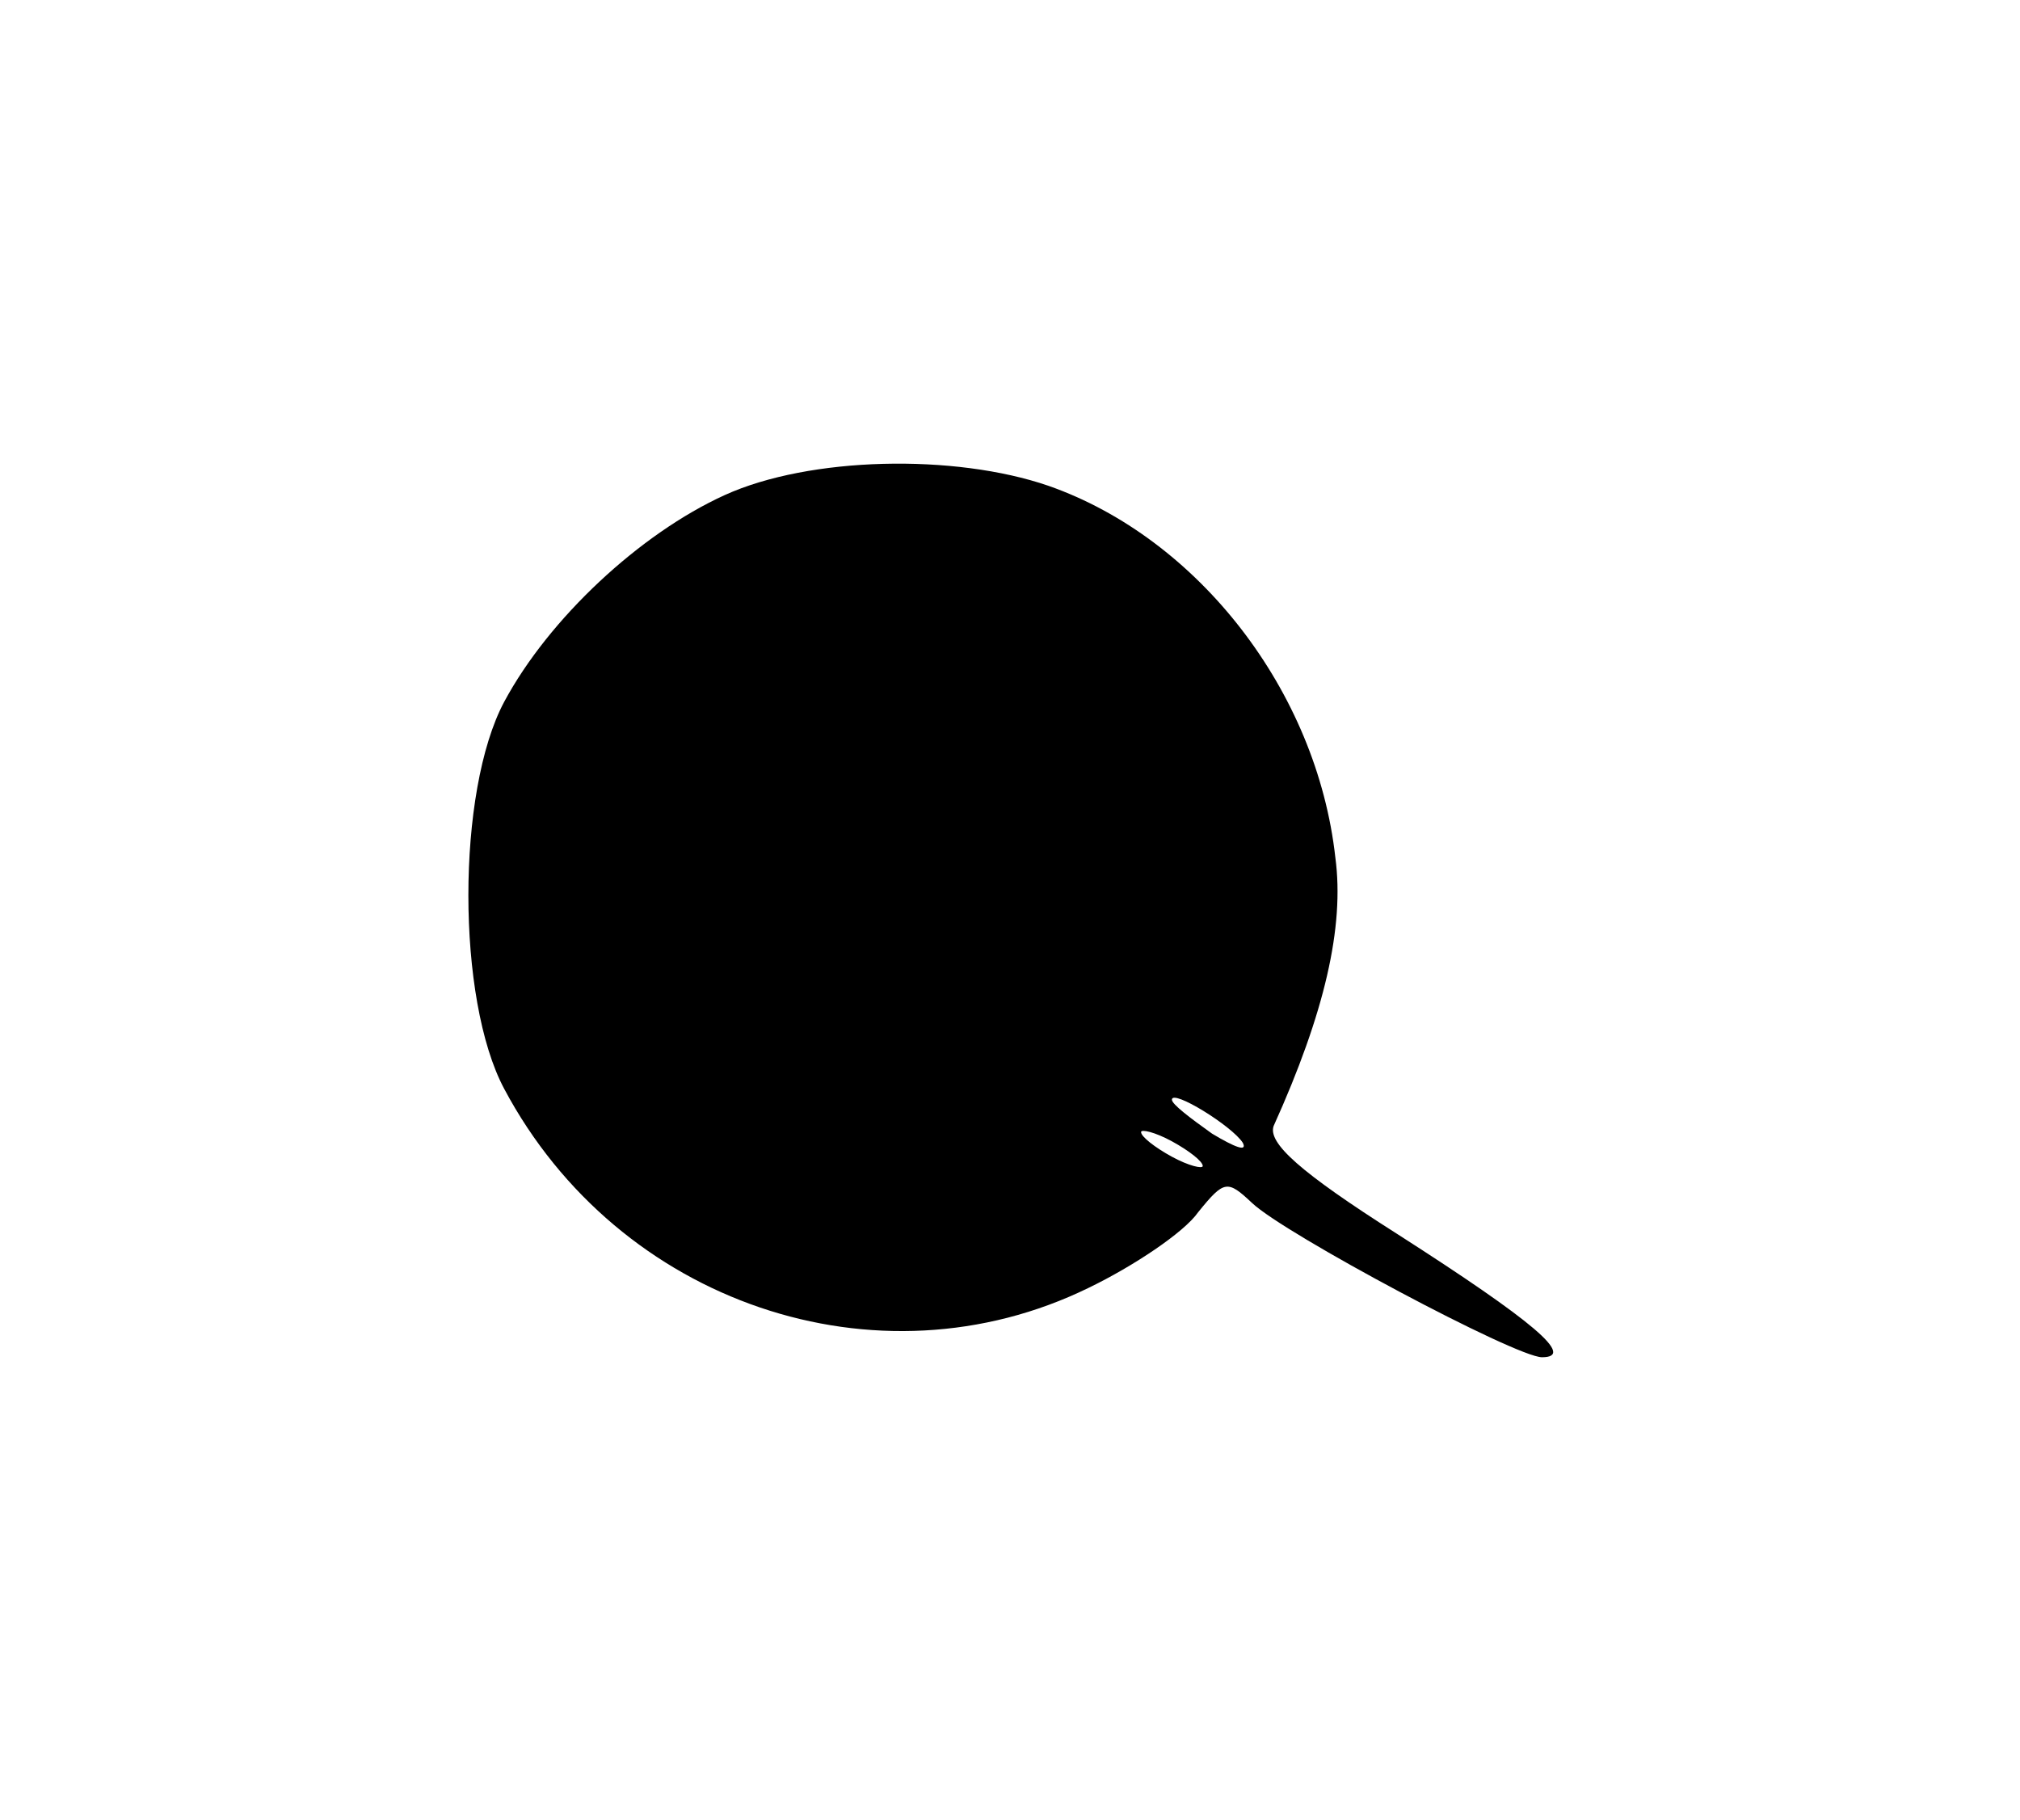 <?xml version="1.0" standalone="no"?>
<!DOCTYPE svg PUBLIC "-//W3C//DTD SVG 20010904//EN"
 "http://www.w3.org/TR/2001/REC-SVG-20010904/DTD/svg10.dtd">
<svg version="1.0" xmlns="http://www.w3.org/2000/svg"
 width="131pt" height="118pt" viewBox="0 0 131 118"
 preserveAspectRatio="xMidYMid meet">
<g transform="translate(0,118) scale(0.1,-0.1)"
fill="#000000" stroke="none">
<path d="M470 859 c-55 -25 -114 -80 -143 -134 -31 -58 -31 -193 0 -251 74
-139 242 -196 379 -129 29 14 62 36 71 49 17 21 19 21 35 6 21 -20 171 -100
188 -100 22 0 -5 23 -94 80 -63 40 -84 59 -80 70 33 73 46 129 40 174 -12 108
-89 207 -186 241 -61 21 -155 19 -210 -6z m336 -420 c3 -6 -5 -3 -20 6 -14 10
-26 19 -26 22 0 7 39 -17 46 -28z m-26 -15 c0 -2 -9 0 -20 6 -11 6 -20 13 -20
16 0 2 9 0 20 -6 11 -6 20 -13 20 -16z"/>
</g>
</svg>
